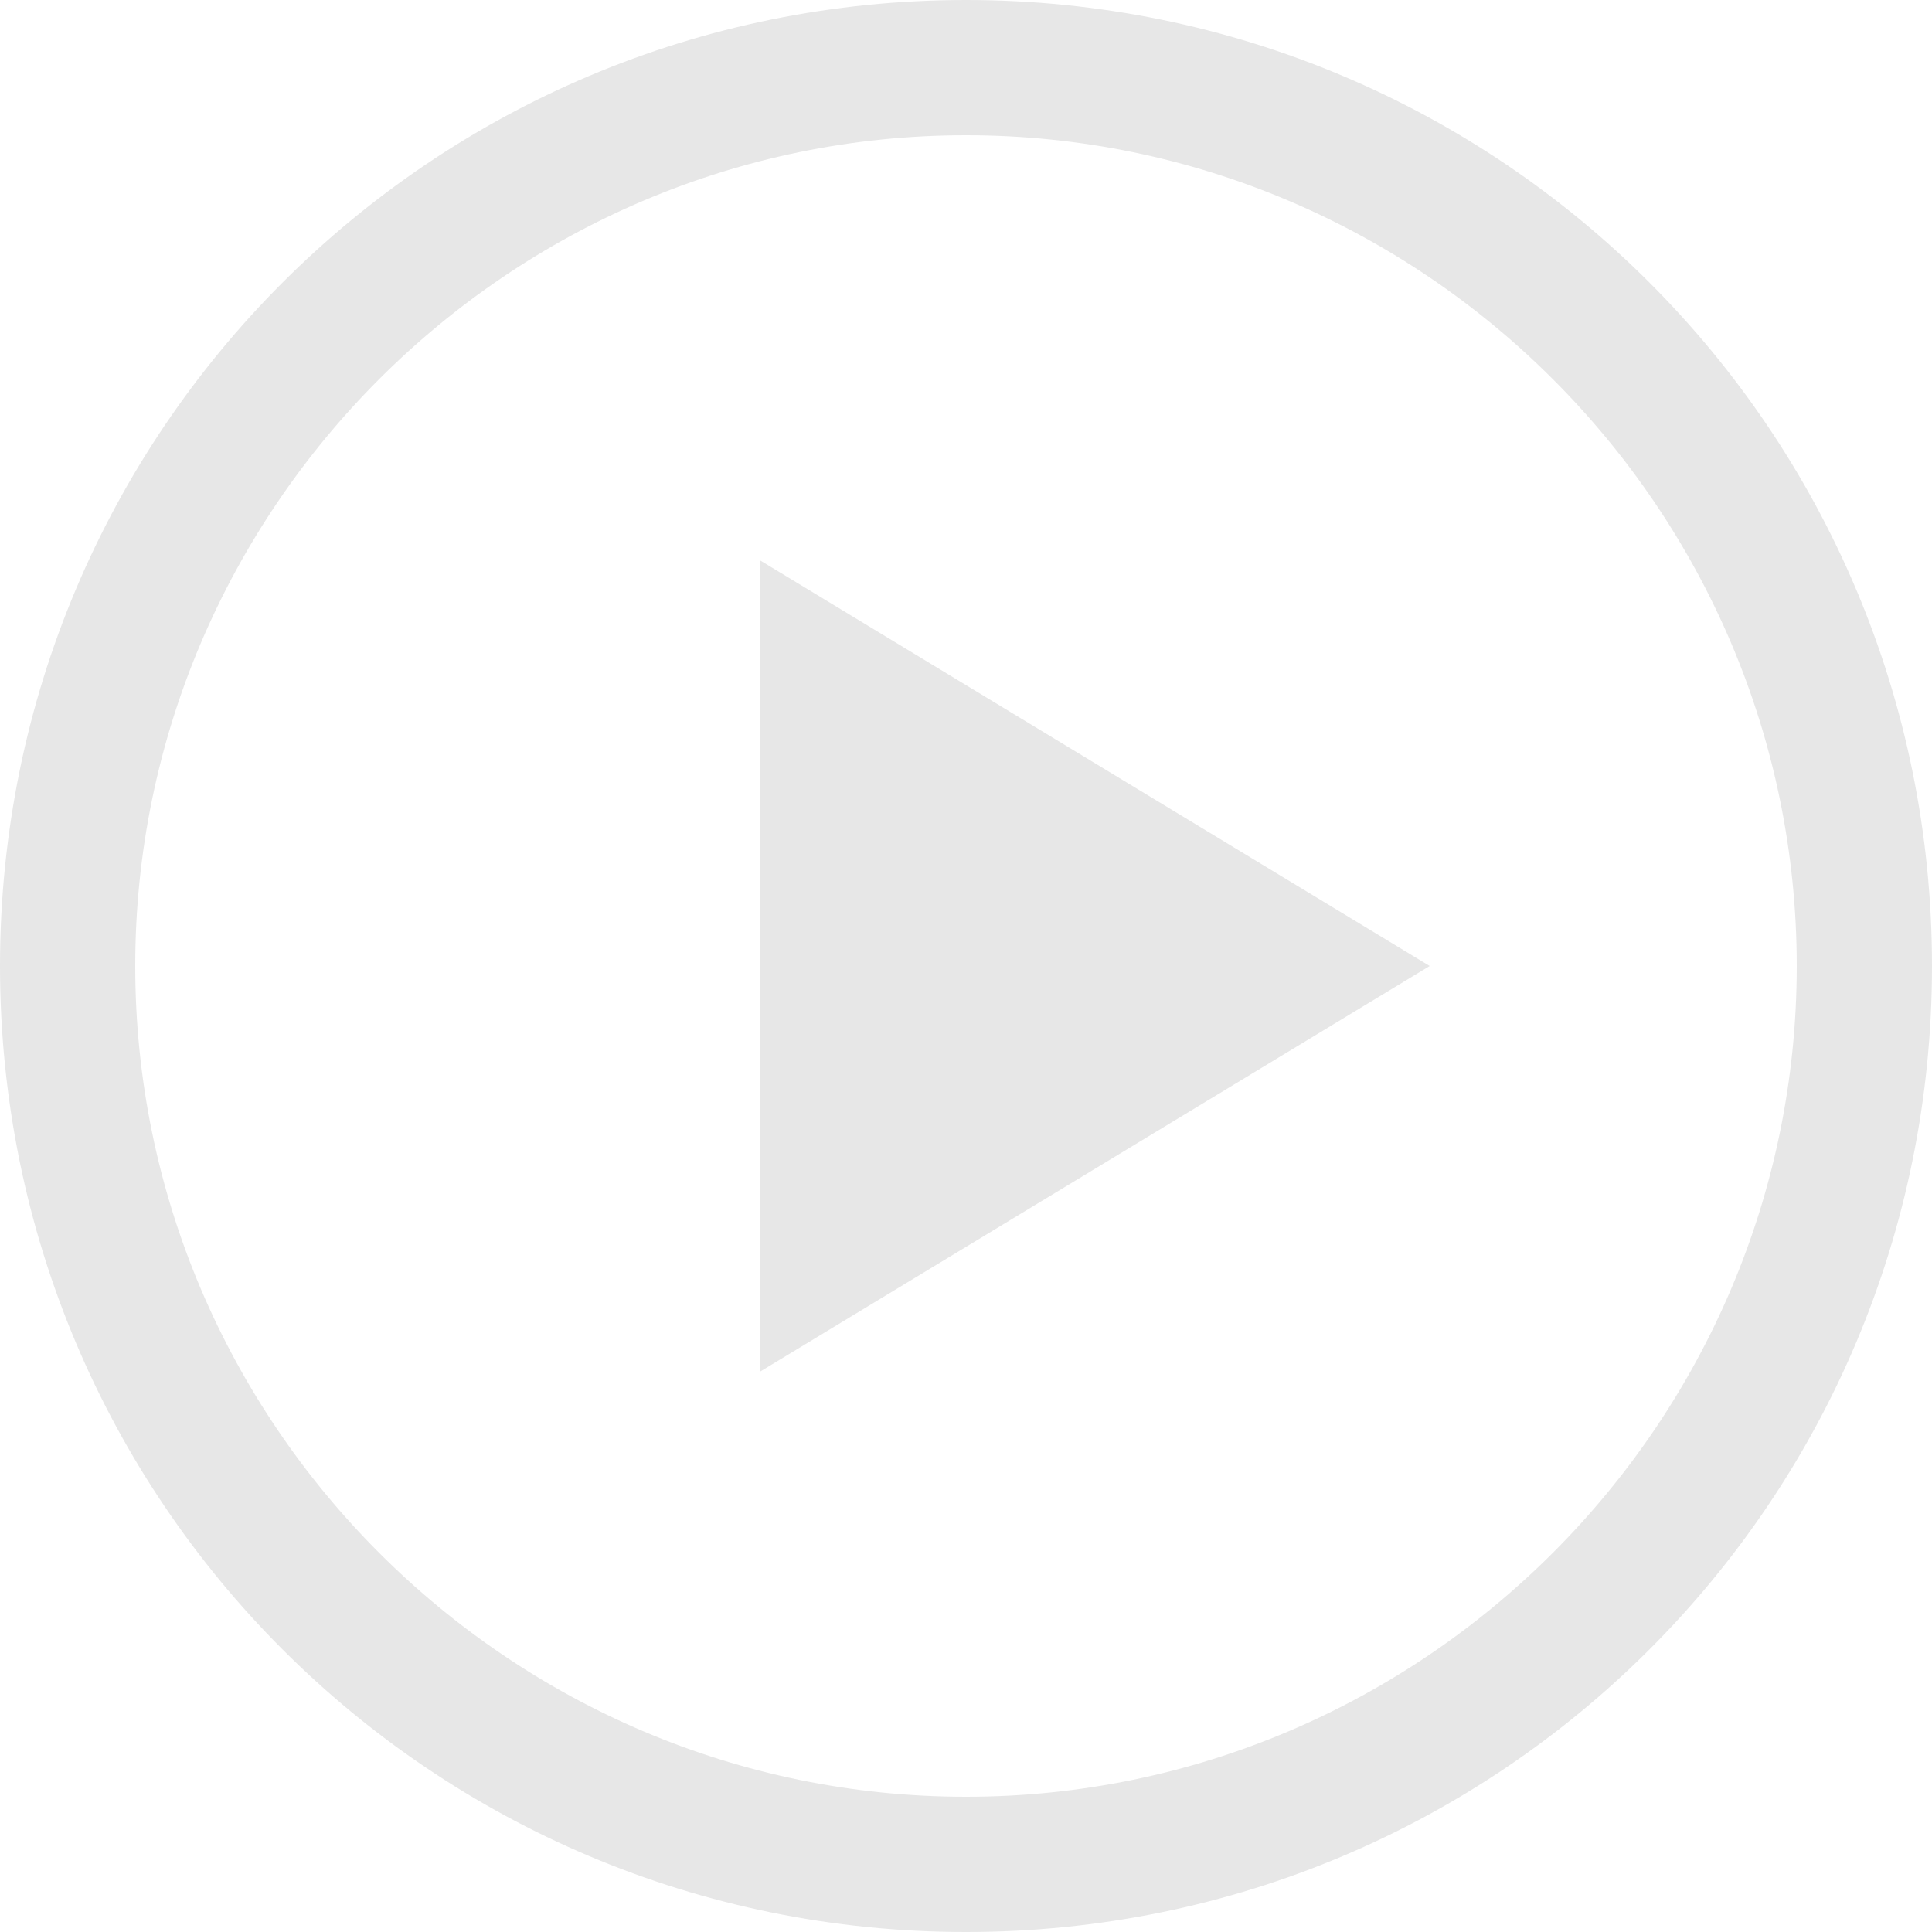 <?xml version="1.0" encoding="utf-8"?>
<!-- Generator: Adobe Illustrator 18.1.0, SVG Export Plug-In . SVG Version: 6.00 Build 0)  -->
<svg version="1.1" id="Layer_1" xmlns="http://www.w3.org/2000/svg" xmlns:xlink="http://www.w3.org/1999/xlink" x="0px" y="0px"
	 viewBox="0 0 30 30" enable-background="new 0 0 30 30" xml:space="preserve">
<path fill="#E7E7E7" d="M15,0C6.7,0,0,6.7,0,15s6.7,15,15,15s15-6.7,15-15S23.3,0,15,0z M15,27.9C7.9,27.9,2.1,22.1,2.1,15
	C2.1,7.9,7.9,2.1,15,2.1S27.9,7.9,27.9,15C27.9,22.1,22.1,27.9,15,27.9z"/>
<polygon fill="#E7E7E7" points="11.8,8.7 22.2,15 11.8,21.3 "/>
</svg>
